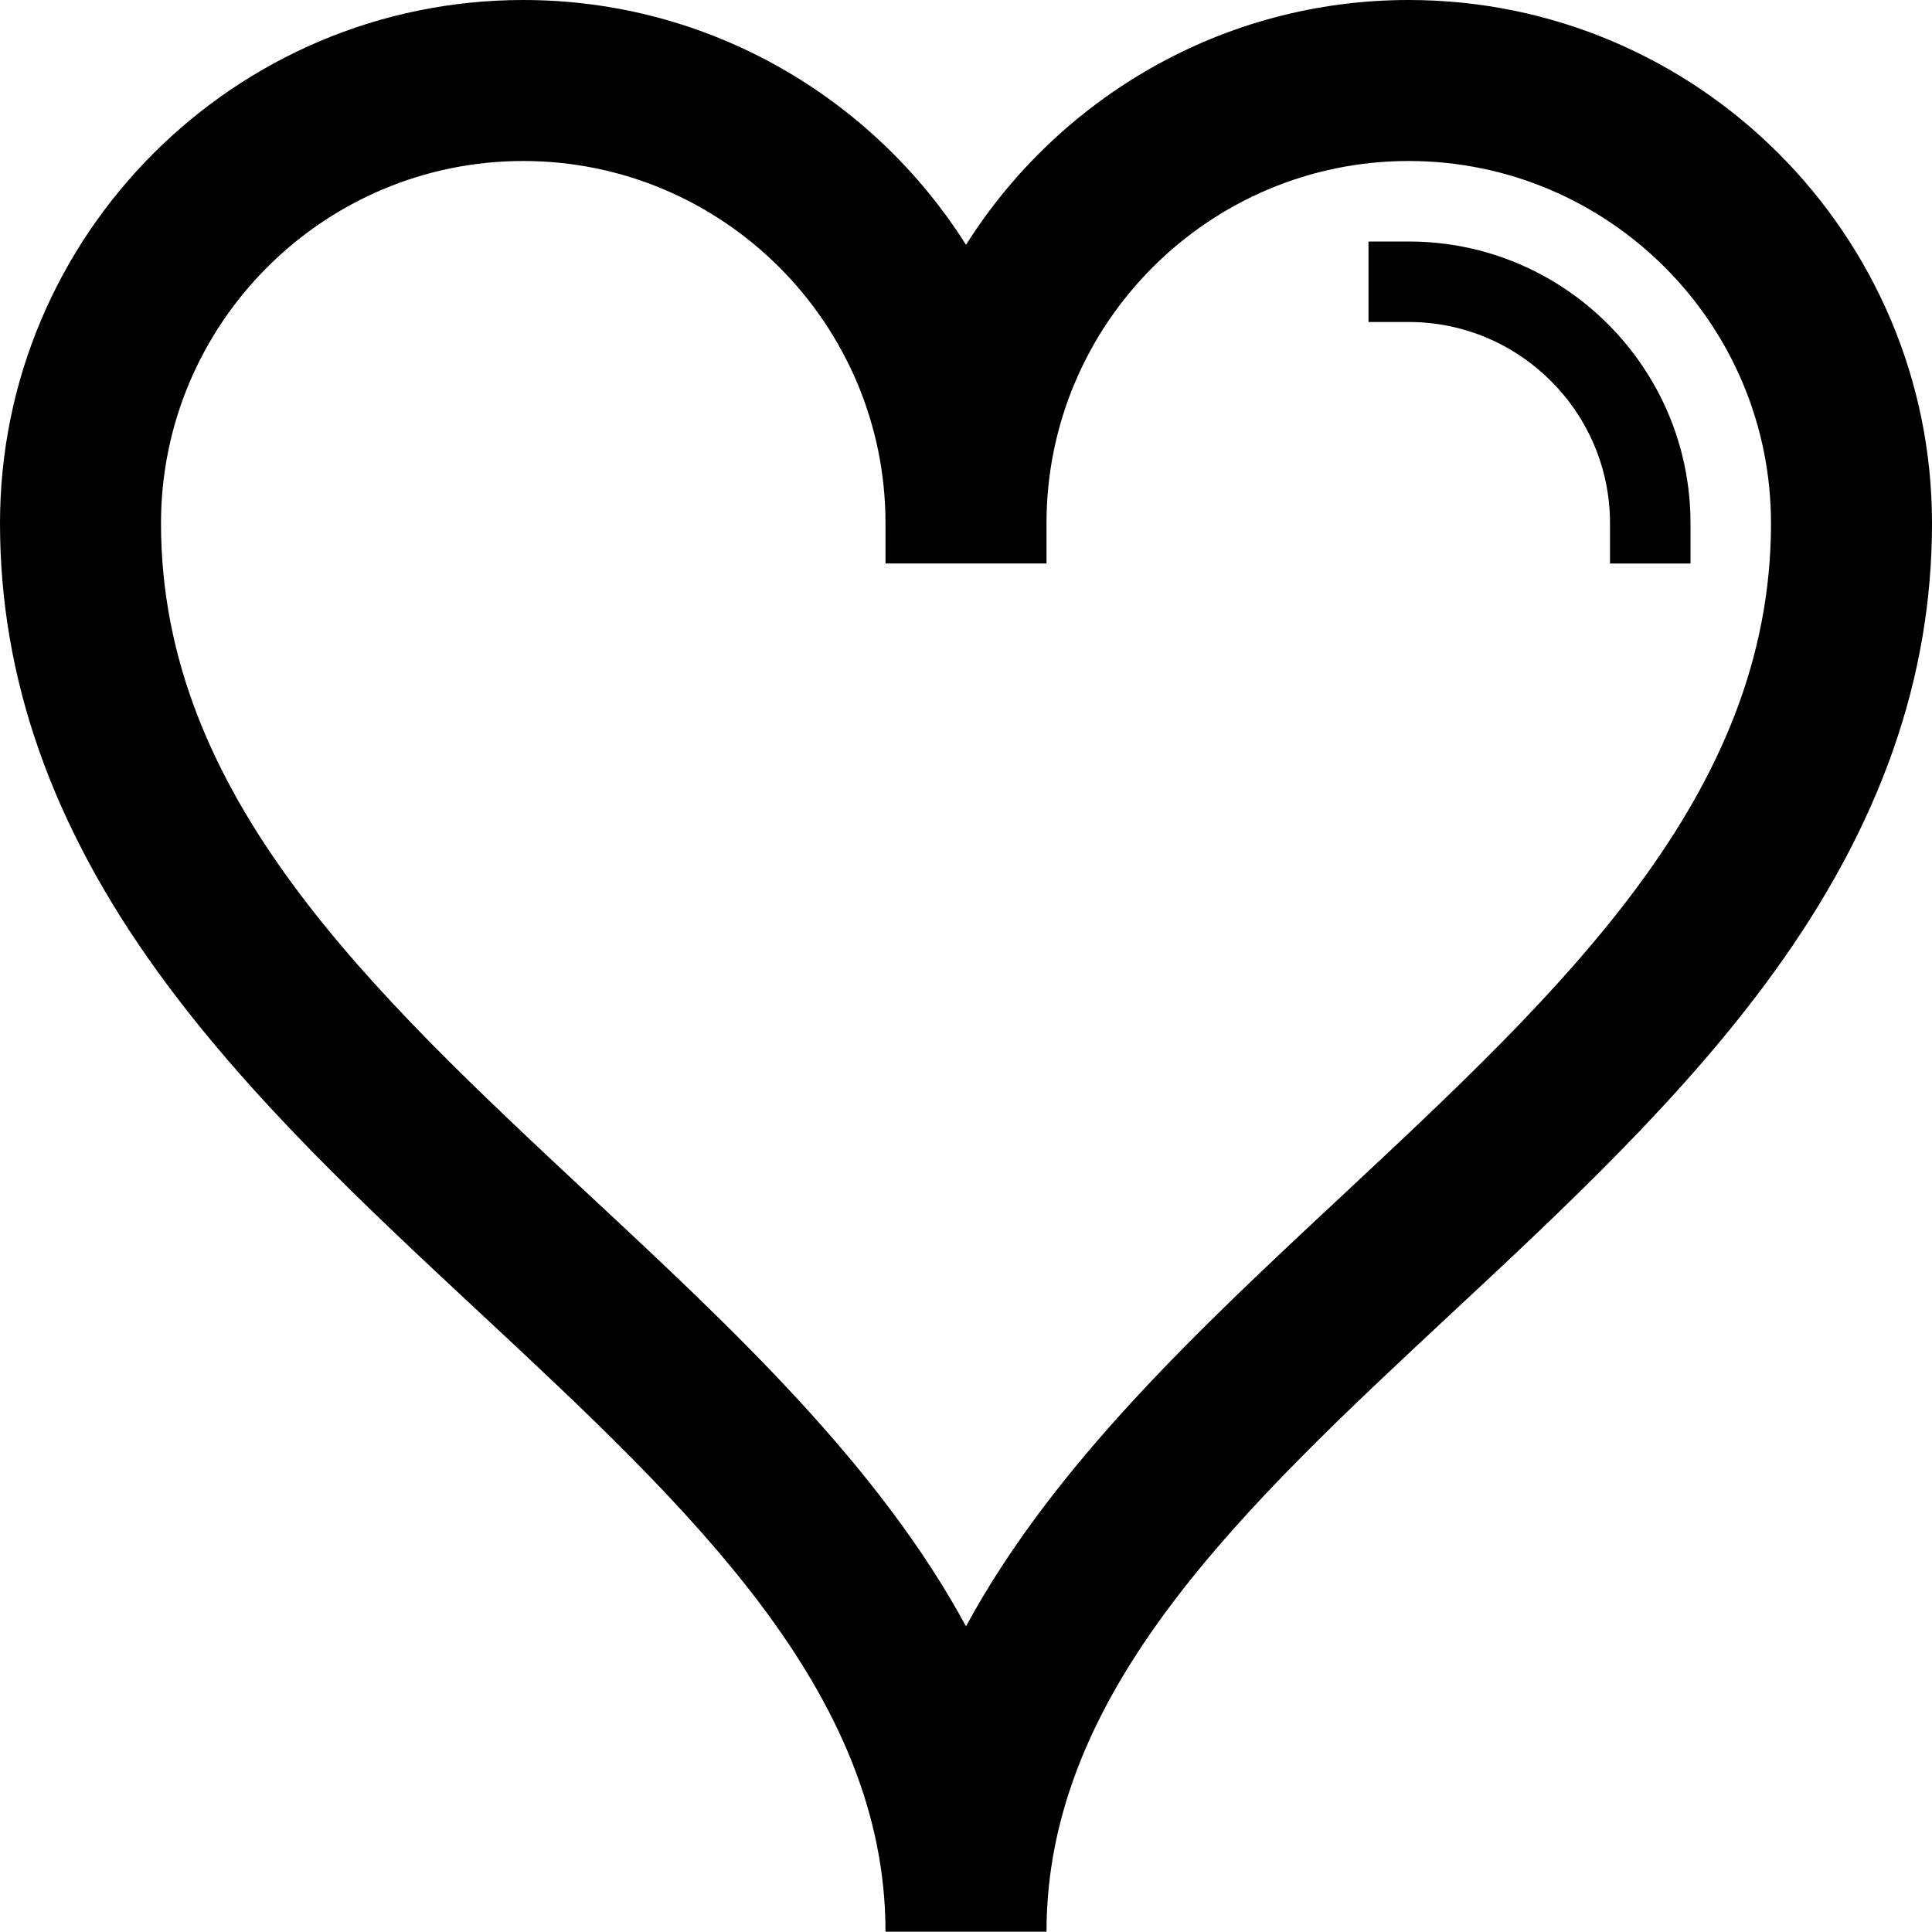 <svg version="1.1" xmlns="http://www.w3.org/2000/svg" width="24" height="24" viewBox="0 0 24 24" id="HeartShinyIcon">
  <path d="M17.5 0c-2.313 0-4.347 1.216-5.5 3.041-1.153-1.825-3.188-3.041-5.5-3.041-3.584 0-6.5 2.916-6.5 6.5 0 1.928 0.644 3.756 1.966 5.581 1.119 1.547 2.584 2.913 4.003 4.234 2.588 2.412 5.031 4.694 5.031 7.681h2c0-2.991 2.444-5.269 5.031-7.681 1.419-1.322 2.884-2.688 4.003-4.234 1.322-1.825 1.966-3.653 1.966-5.581 0-3.584-2.916-6.5-6.5-6.5zM16.669 14.856c-1.772 1.653-3.584 3.344-4.669 5.347-1.084-2.003-2.894-3.694-4.669-5.347-2.741-2.559-5.331-4.972-5.331-8.356 0-2.481 2.019-4.5 4.5-4.5s4.5 2.019 4.5 4.5v0.5h2v-0.5c0-2.481 2.019-4.5 4.5-4.5s4.5 2.019 4.5 4.5c0 3.384-2.591 5.797-5.331 8.356z" ></path>
  <path d="M17.5 3h-0.5v1h0.5c1.378 0 2.5 1.122 2.5 2.5v0.5h1v-0.5c0-1.931-1.569-3.5-3.5-3.5z" ></path>
</svg>

